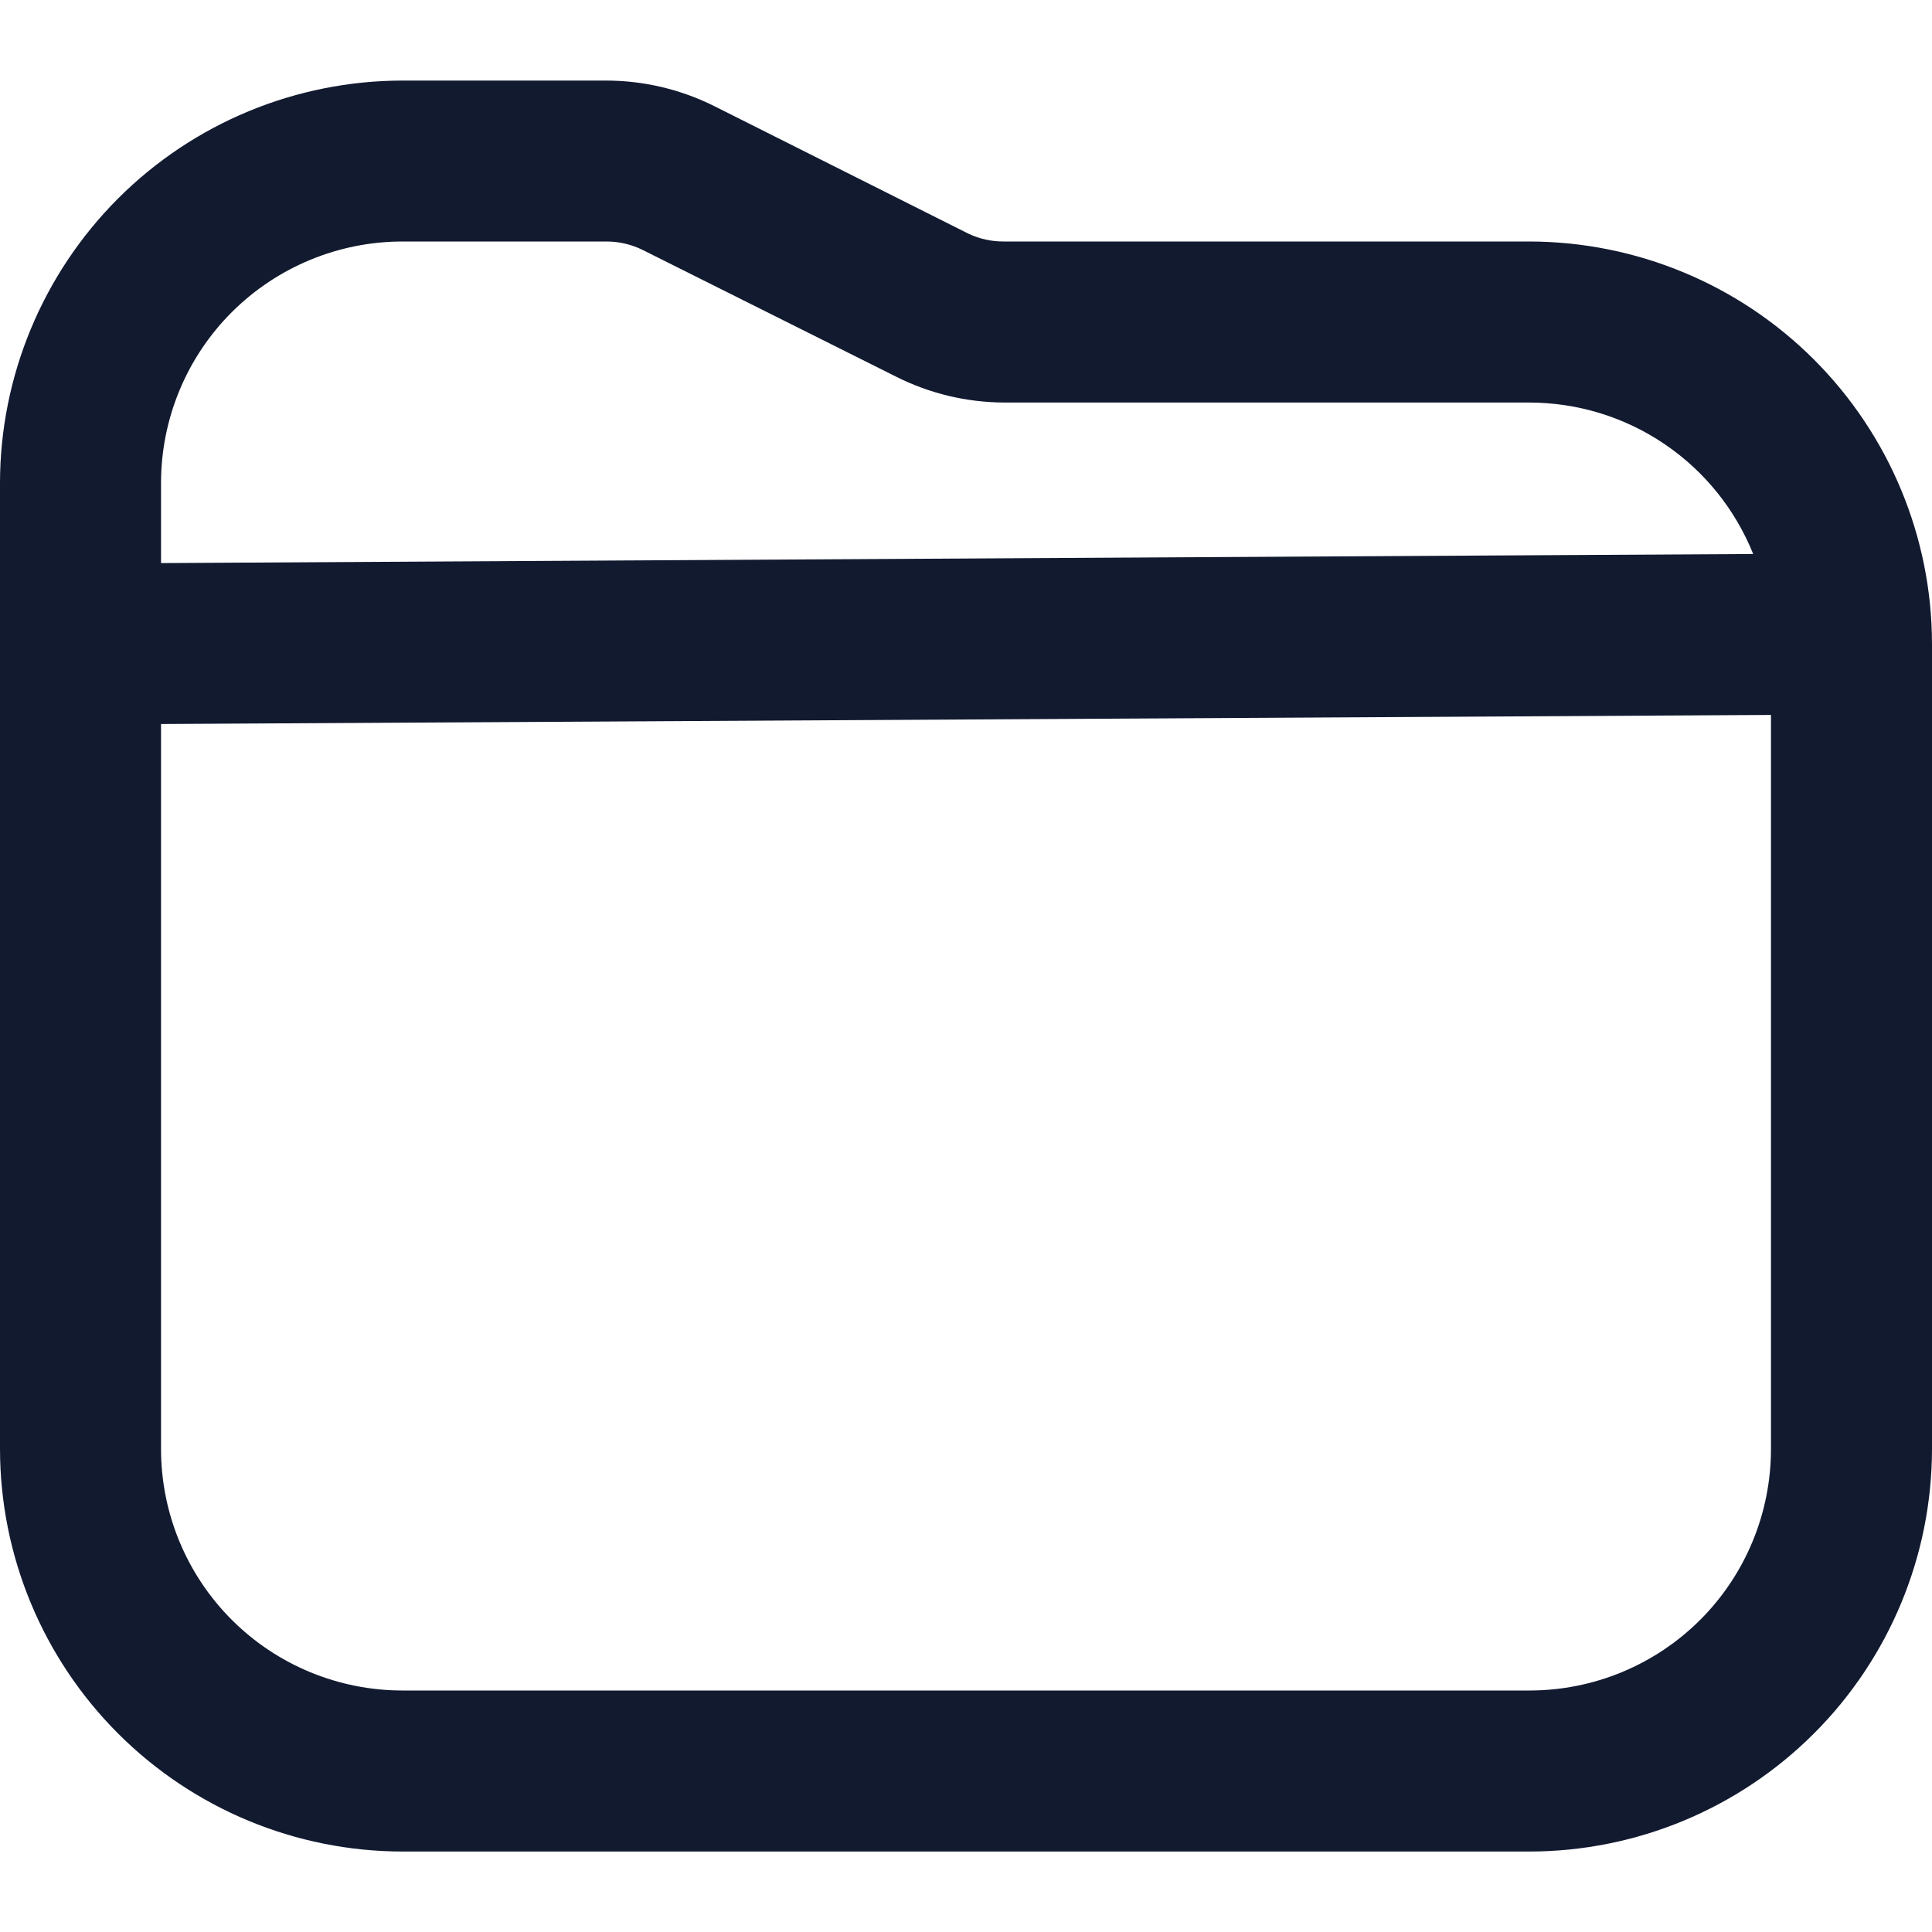 <svg xmlns="http://www.w3.org/2000/svg" width="20" height="20" viewBox="0 0 20 20" fill="none">
  <g clip-path="url(#clip0_1551_2863)">
    <path d="M15.833 2.5H10.393C10.264 2.501 10.137 2.473 10.021 2.417L7.391 1.097C7.044 0.924 6.661 0.834 6.273 0.834H4.167C3.062 0.835 2.003 1.274 1.222 2.055C0.441 2.837 0.001 3.896 0 5L0 15C0.001 16.105 0.441 17.164 1.222 17.945C2.003 18.726 3.062 19.166 4.167 19.167H15.833C16.938 19.166 17.997 18.726 18.778 17.945C19.559 17.164 19.999 16.105 20 15V6.667C19.999 5.562 19.559 4.503 18.778 3.722C17.997 2.941 16.938 2.502 15.833 2.5ZM4.167 2.5H6.273C6.402 2.499 6.53 2.528 6.646 2.584L9.276 3.899C9.623 4.074 10.005 4.165 10.393 4.167H15.833C16.332 4.168 16.818 4.317 17.231 4.597C17.644 4.876 17.963 5.273 18.149 5.735L1.667 5.829V5C1.667 4.337 1.93 3.701 2.399 3.232C2.868 2.764 3.504 2.5 4.167 2.5ZM15.833 17.5H4.167C3.504 17.5 2.868 17.237 2.399 16.768C1.93 16.299 1.667 15.663 1.667 15V7.495L18.333 7.401V15C18.333 15.663 18.07 16.299 17.601 16.768C17.132 17.237 16.496 17.5 15.833 17.5Z" fill="#121A30"/>
  </g>
  <defs>
    <clipPath id="clip0_1551_2863">
      <rect width="20" height="20" fill="white"/>
    </clipPath>
  </defs>
</svg>